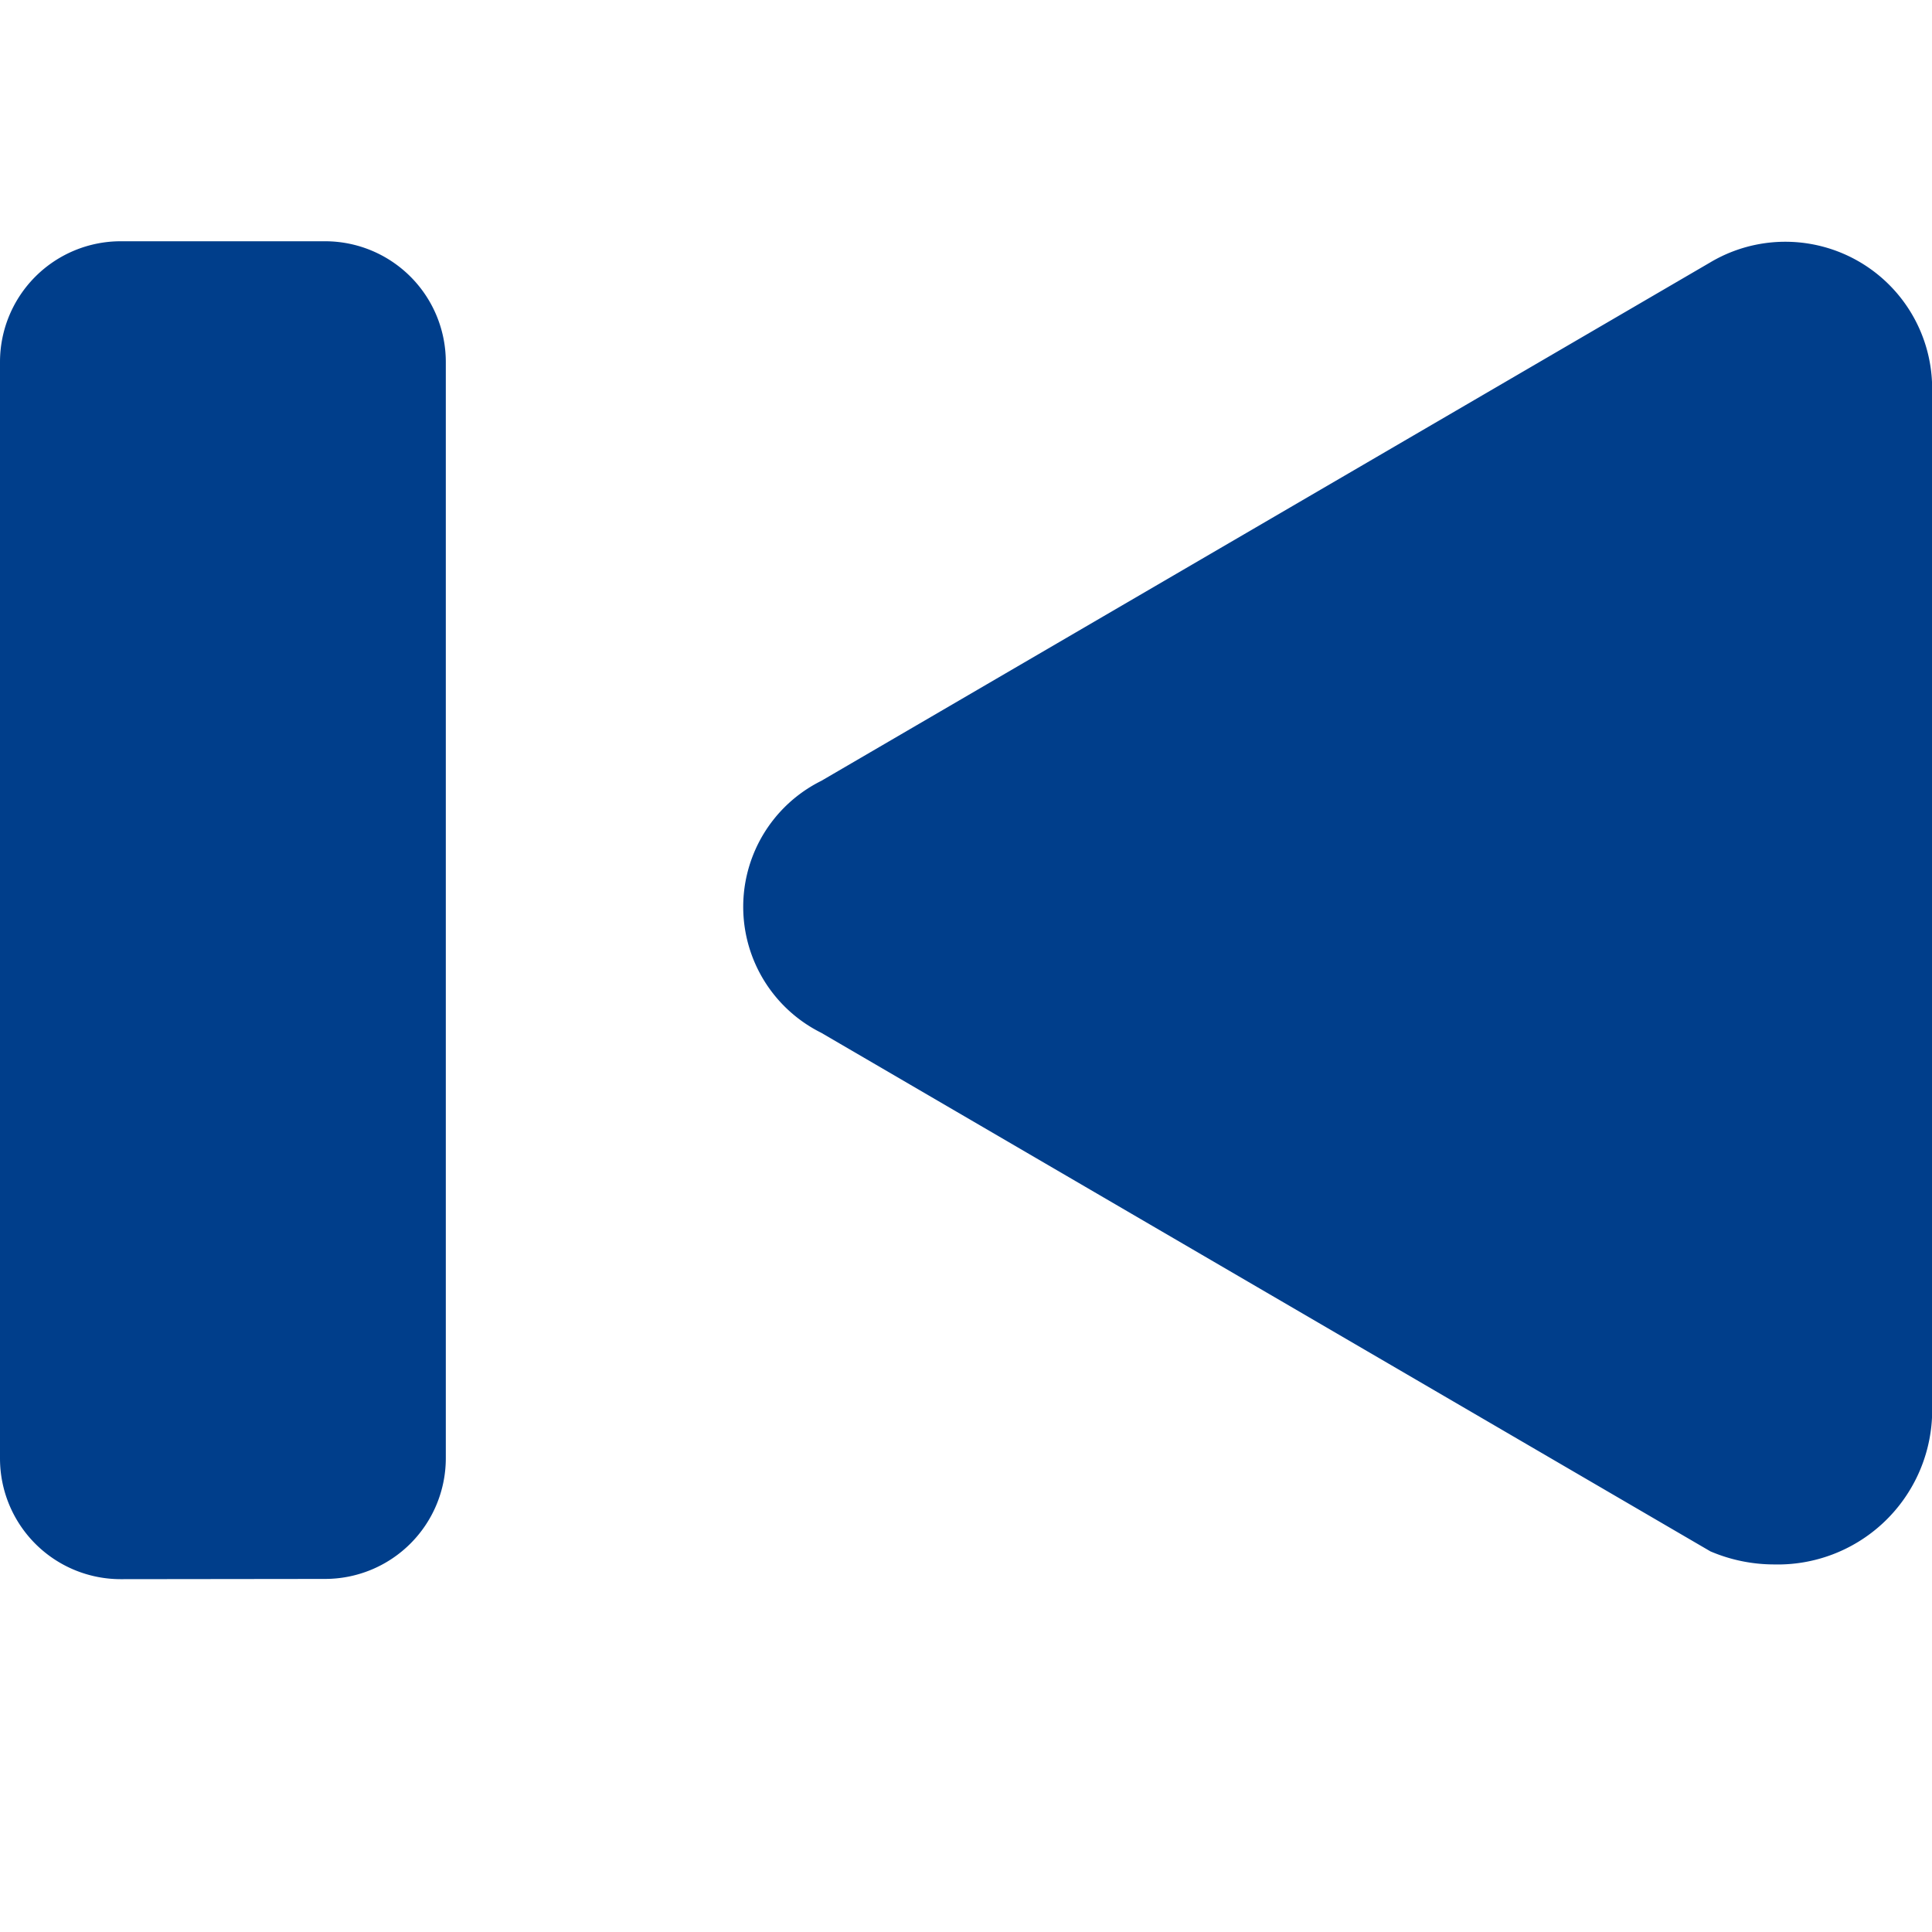 <svg xmlns="http://www.w3.org/2000/svg" width="16" height="16" viewBox="0 0 16 16"><defs><style>.a{fill:none;}.b{fill:#003e8b;}</style></defs><rect class="a" width="16" height="16" transform="translate(0)"/><path class="b" d="M-949-17060.92a1,1,0,0,1-1-1V-17071a1,1,0,0,1,1-1h1.692a1,1,0,0,1,1,1v9.078a1,1,0,0,1-1,1Zm13.162-.232-7.361-4.293a1.165,1.165,0,0,1,0-2.086l7.361-4.293a1.216,1.216,0,0,1,1.838,1.1v8.467a1.279,1.279,0,0,1-1.31,1.215A1.345,1.345,0,0,1-935.839-17061.152Z" transform="translate(950 17073.998)"/></svg>